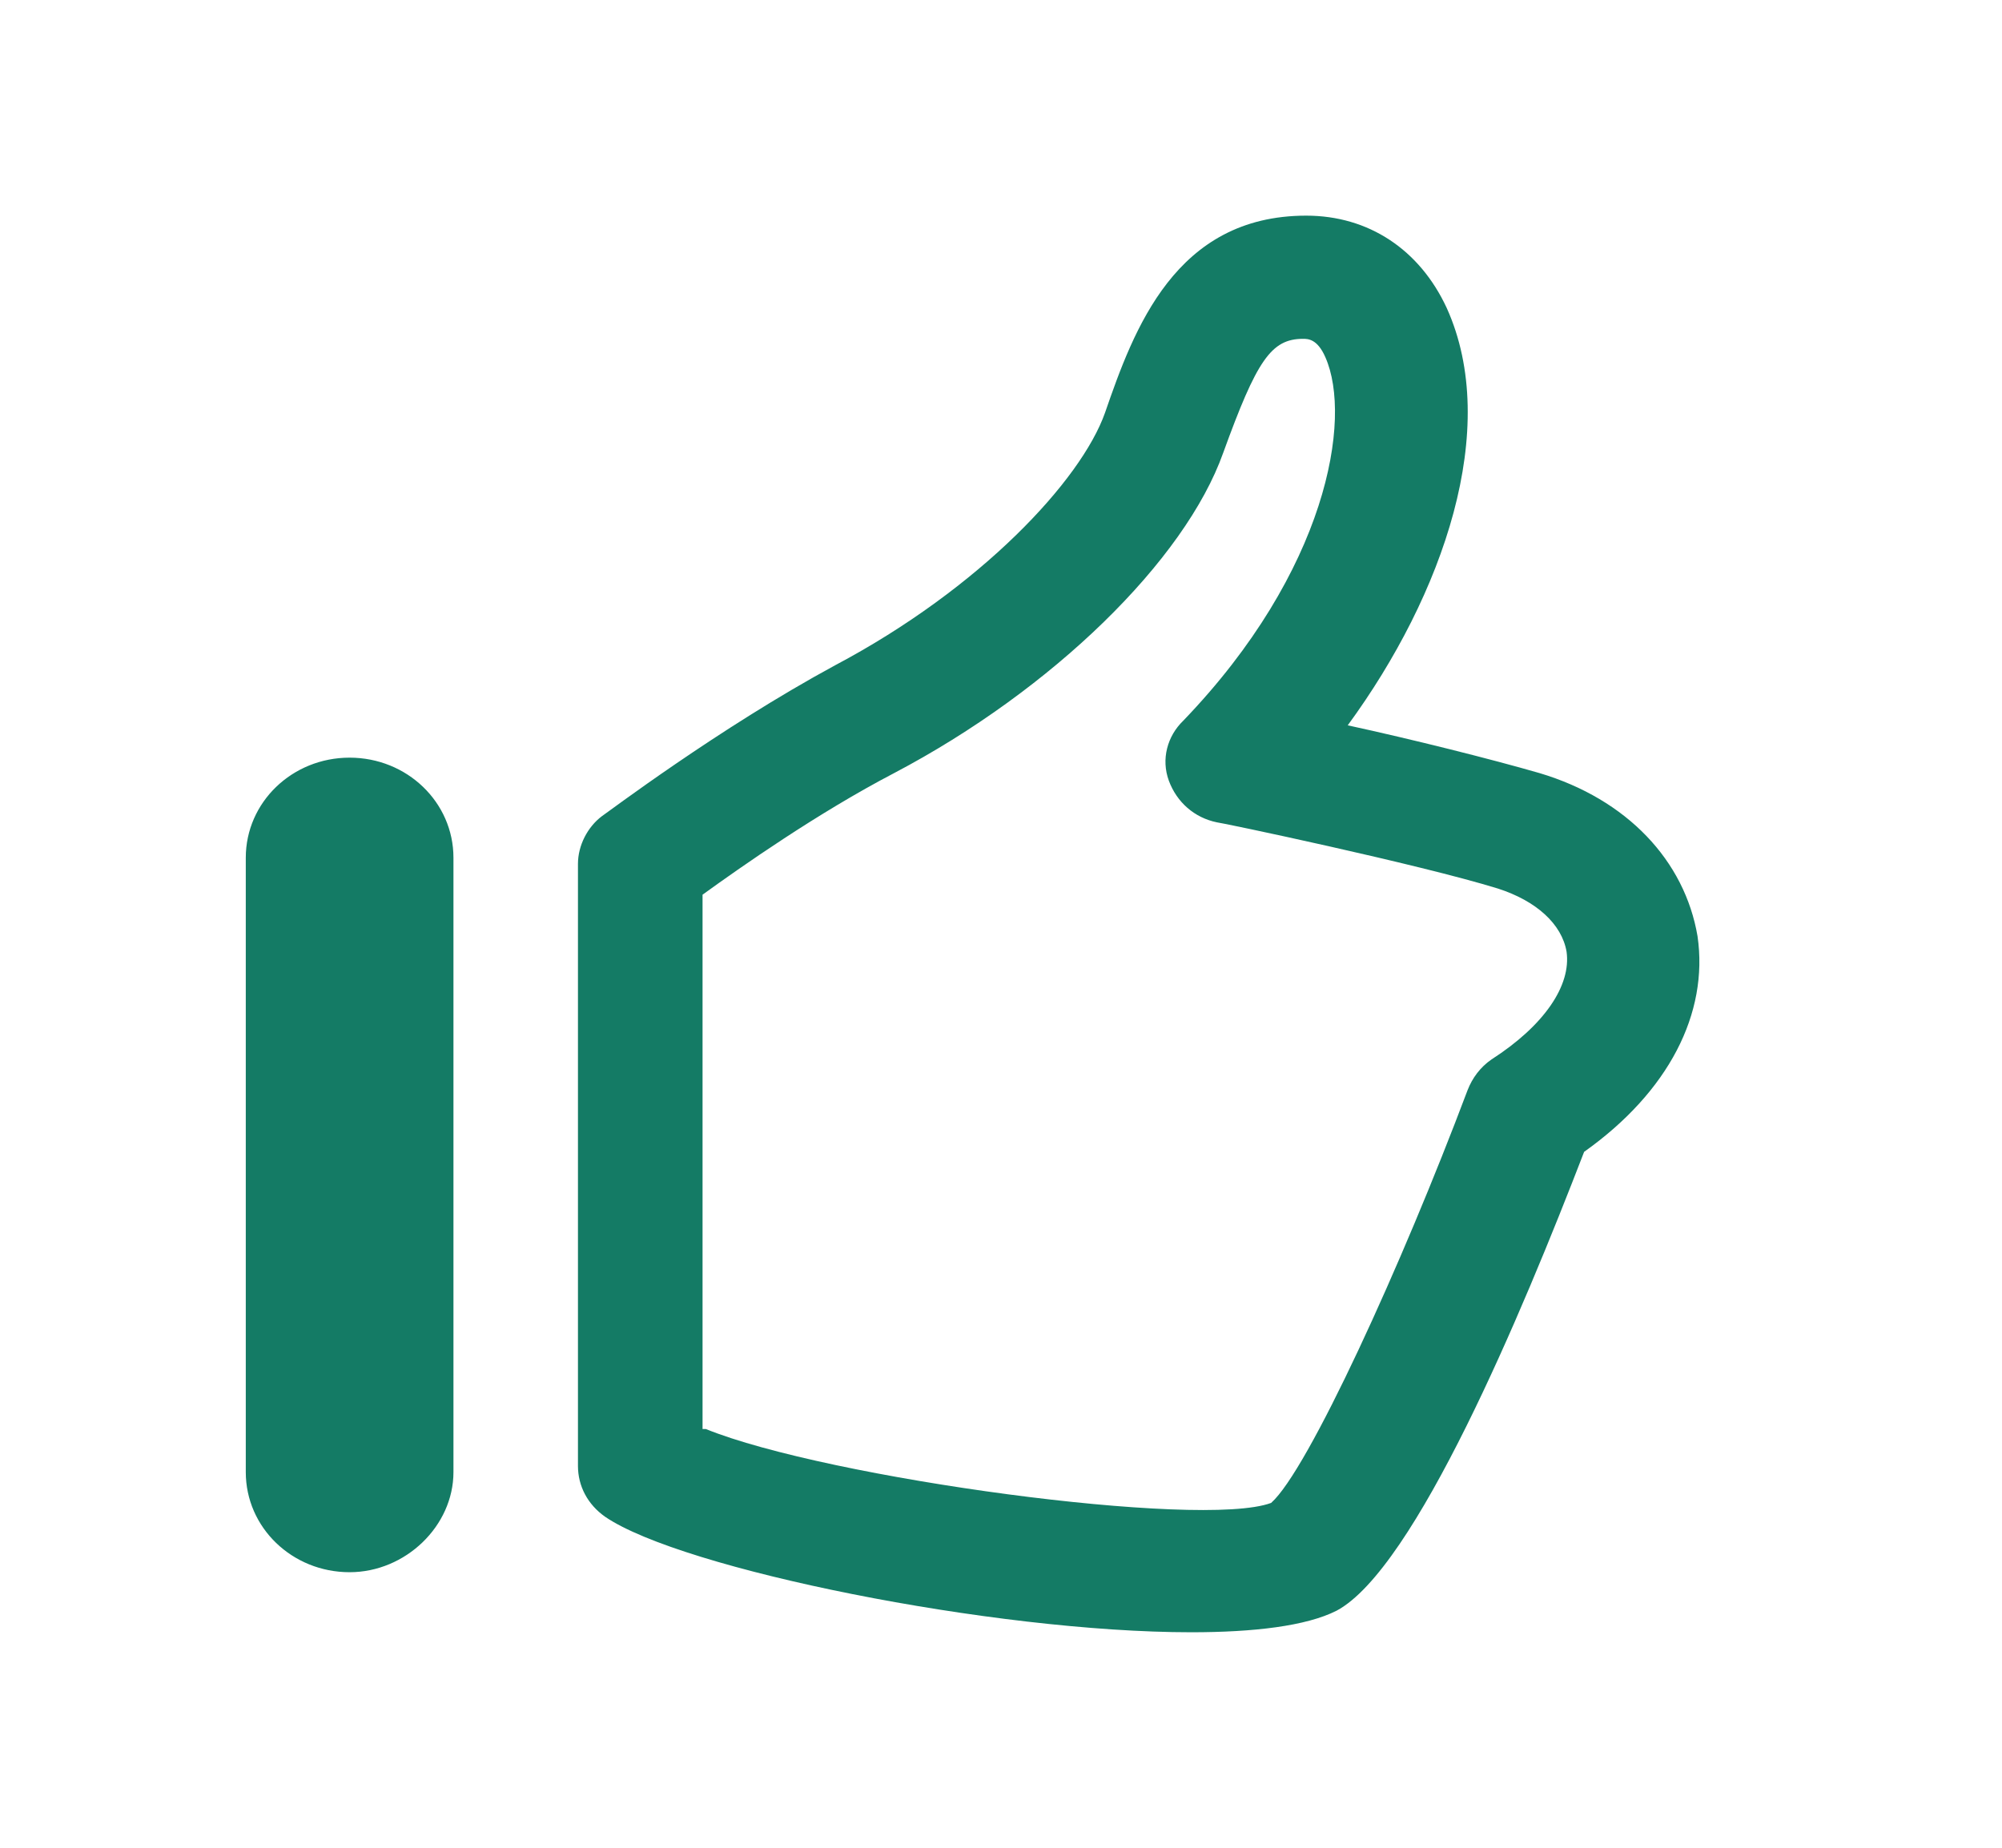 <svg width="26" height="24" viewBox="0 0 26 24" fill="none" xmlns="http://www.w3.org/2000/svg">
<path d="M15.471 21.201C12.899 21.201 8.854 20.381 7.859 19.701C7.631 19.541 7.506 19.301 7.506 19.041V11.221C7.506 10.981 7.631 10.741 7.817 10.601C7.88 10.561 9.332 9.461 10.846 8.641C12.733 7.641 14.04 6.241 14.351 5.361C14.724 4.281 15.263 2.801 16.964 2.801C17.773 2.801 18.437 3.241 18.789 4.001C19.494 5.561 18.748 7.721 17.503 9.421C18.333 9.601 19.37 9.861 19.992 10.041C21.133 10.381 21.88 11.181 22.046 12.161C22.191 13.161 21.672 14.181 20.573 14.961C19.764 17.061 18.374 20.381 17.358 20.921C16.964 21.121 16.28 21.201 15.471 21.201ZM9.166 18.561C10.742 19.201 15.595 19.861 16.508 19.521C16.985 19.101 18.209 16.421 19.059 14.161C19.121 14.001 19.225 13.861 19.37 13.761C20.054 13.321 20.407 12.801 20.345 12.361C20.283 12.001 19.951 11.701 19.453 11.541C18.416 11.221 15.844 10.681 15.803 10.681C15.512 10.621 15.284 10.421 15.18 10.141C15.077 9.861 15.16 9.561 15.367 9.361C17.234 7.421 17.566 5.441 17.213 4.641C17.109 4.401 16.985 4.401 16.923 4.401C16.508 4.401 16.321 4.681 15.886 5.881C15.388 7.281 13.666 8.961 11.613 10.041C10.617 10.561 9.622 11.261 9.124 11.621V18.561H9.166ZM5.889 19.121V11.141C5.889 10.421 5.287 9.841 4.54 9.841C3.794 9.841 3.192 10.421 3.192 11.141V19.121C3.192 19.841 3.794 20.421 4.54 20.421C5.266 20.421 5.889 19.821 5.889 19.121Z" fill="#147B65"/>
</svg>

